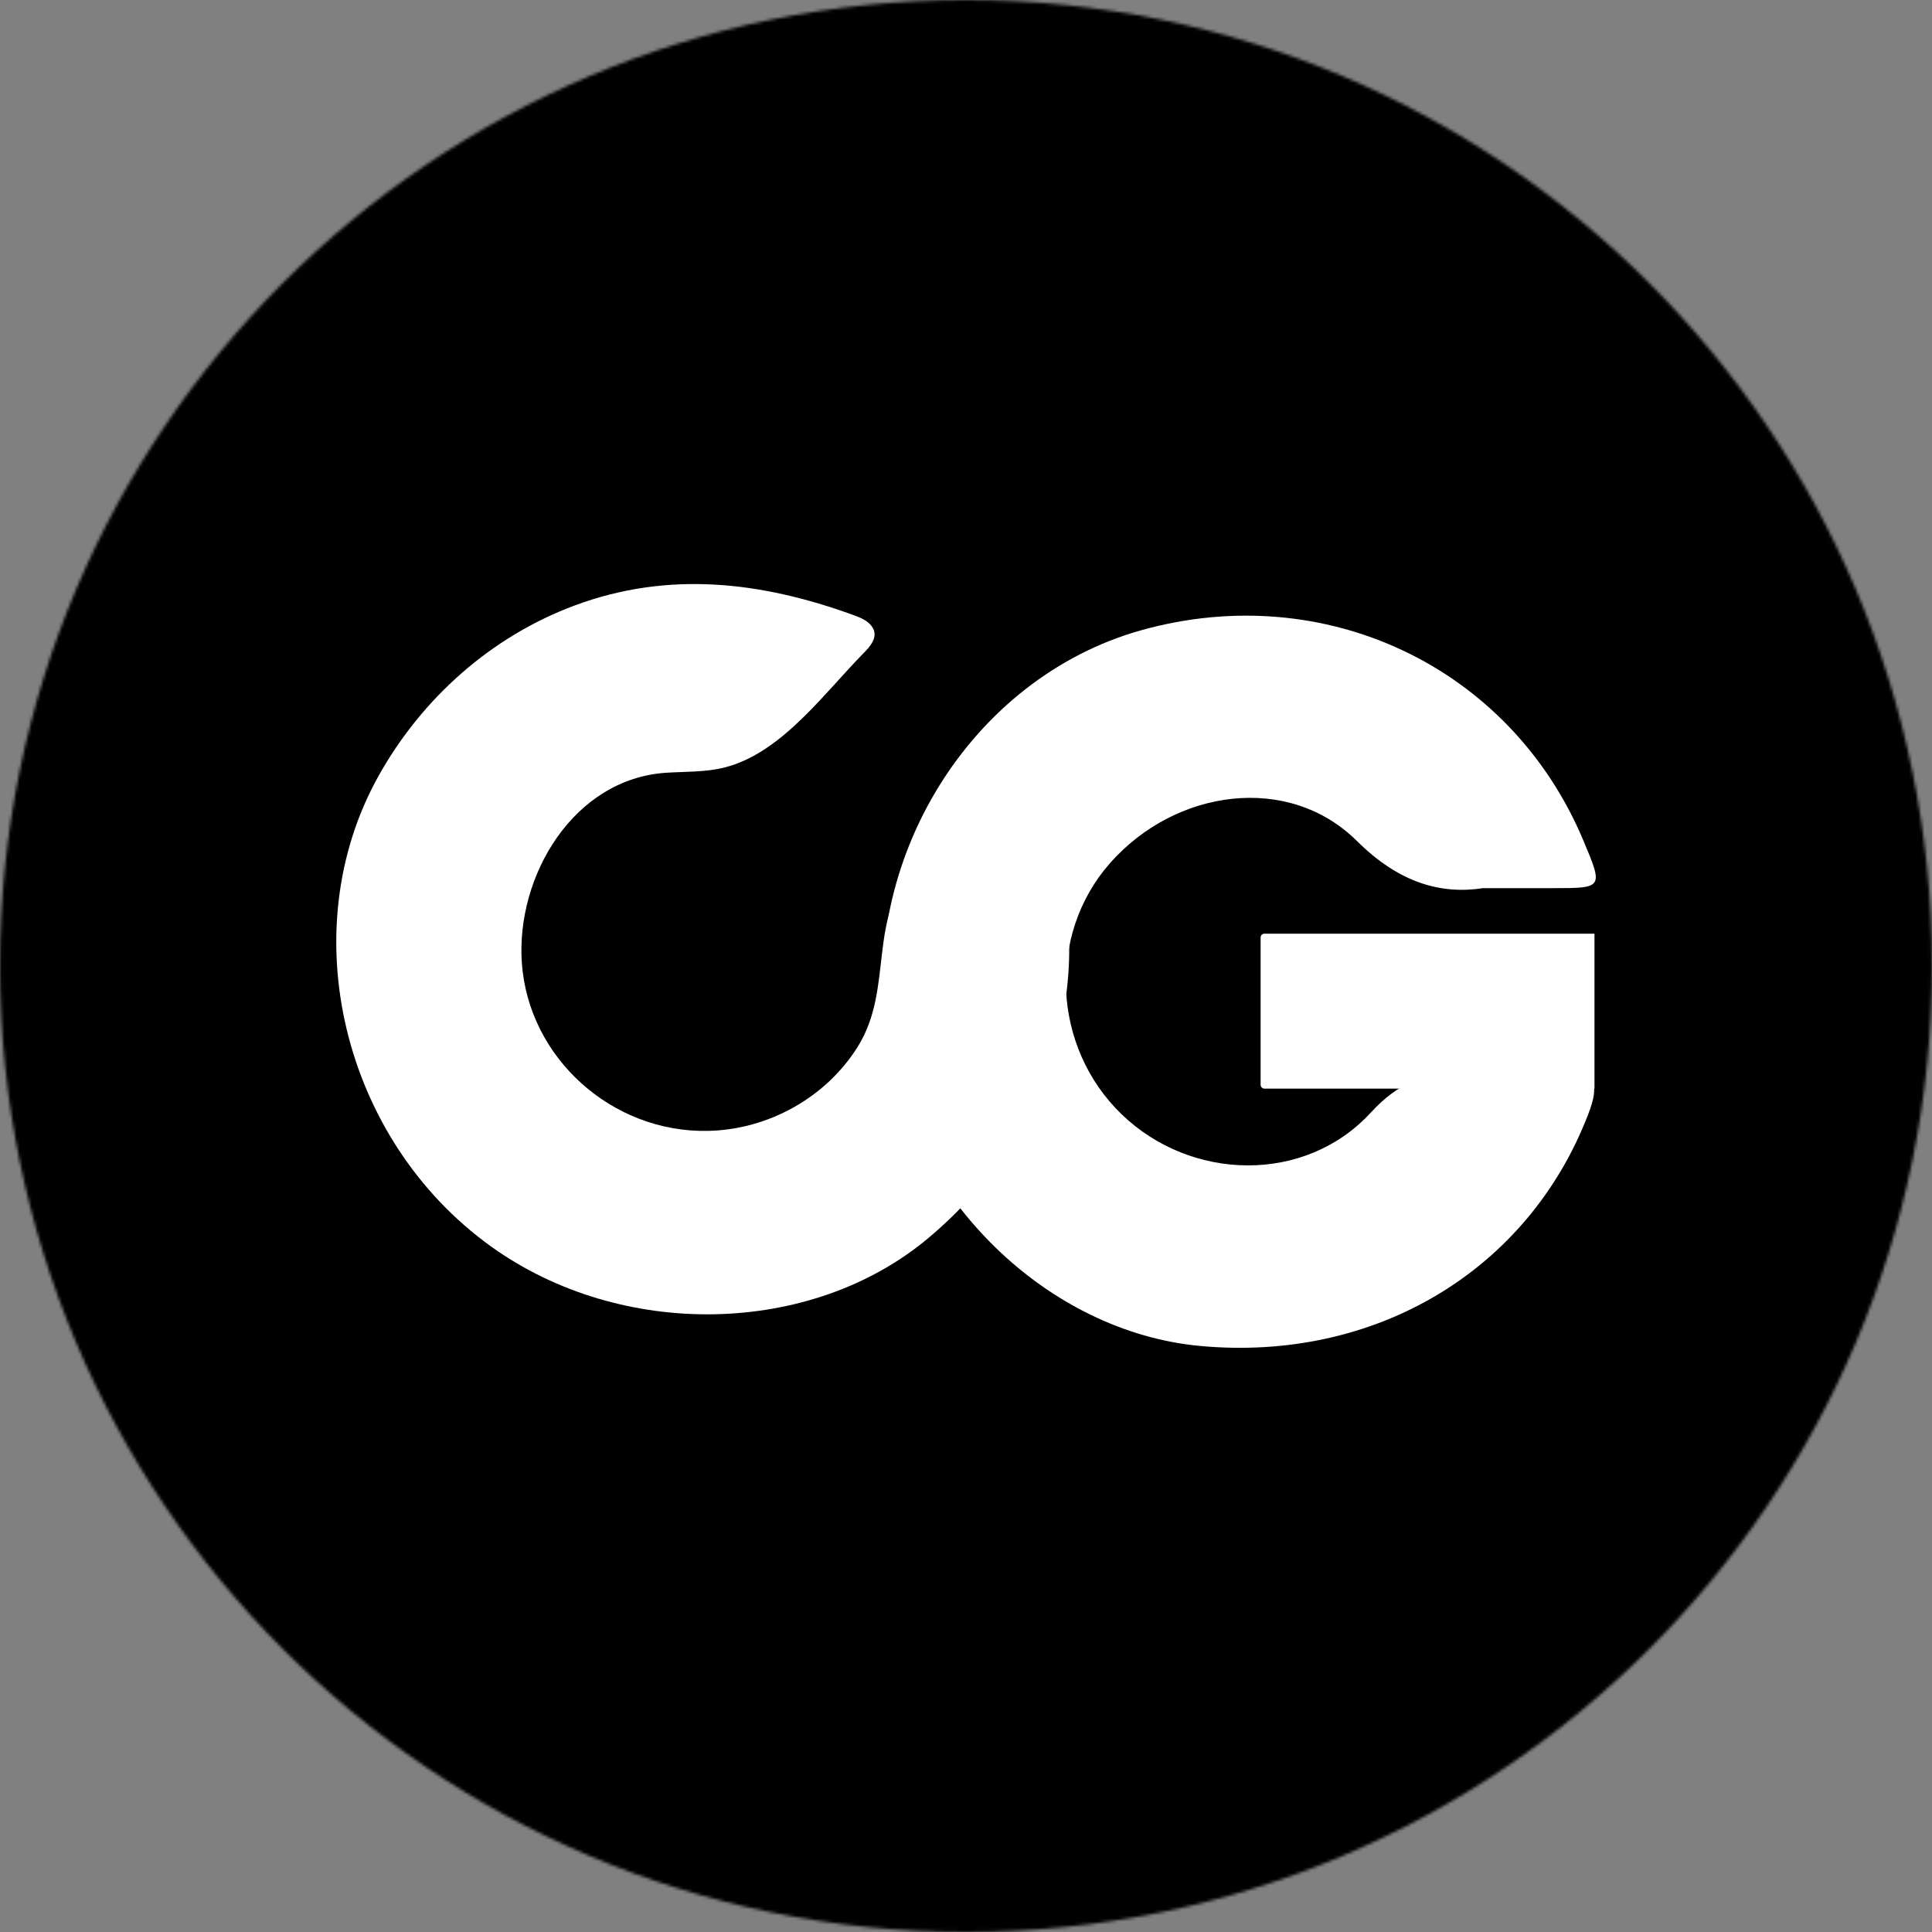 <svg width="640" height="640" viewBox="0 0 640 640" fill="none" xmlns="http://www.w3.org/2000/svg">
<rect x="0" y="0" width="640" height="640" fill="#808080" stroke="none"/>
<mask id="mask0_377_743" style="mask-type:luminance" maskUnits="userSpaceOnUse" x="0" y="0" width="640" height="640">
<path d="M320 640C496.731 640 640 496.731 640 320C640 143.269 496.731 0 320 0C143.269 0 0 143.269 0 320C0 496.731 143.269 640 320 640Z" fill="white"/>
</mask>
<g mask="url(#mask0_377_743)">
<rect x="-107.454" y="-288.246" width="778.397" height="1167.6" fill="black"/>
</g>
<path d="M491.279 294.21C477.395 296.342 463.547 292.545 449.495 278.589C426.854 256.115 389.346 261.314 367.651 285.992C346.807 309.687 348.544 346.86 371.509 369.082C394.605 391.411 432.352 392.154 454.011 368.638C463.104 358.767 471.837 355.137 484.475 356.204C495.257 357.114 506.23 357.078 517.023 356.228C528.667 355.317 530.093 358.791 526.056 369.261C506.17 420.869 455.616 451.273 397.48 445.858C347.035 441.15 301.98 397.317 293.666 344.859C284.178 284.974 321.65 224.549 378.061 208.772C438.941 191.75 500.3 220.896 524.45 278.289C531.147 294.21 531.147 294.21 514.388 294.21C507.955 294.21 501.546 294.21 491.279 294.21Z" fill="white"/>
<path d="M266.3 237.434C258.501 245.089 249.912 251.749 240.017 254.241C233.764 255.822 227.211 255.571 220.778 255.978C189.967 257.919 170.895 290.227 172.86 318.882C175.016 350.364 202.641 375.305 234.59 374.622C254.452 374.203 273.595 363.625 284.149 346.722C296.332 327.184 286.94 303.968 303.424 286.741C310.552 279.302 319.261 273.348 325.49 265.142C327.395 262.638 329.12 259.859 331.756 258.134C338.248 253.881 341.219 259.859 343.519 264.974C366.173 315.432 352.18 372.742 307.413 410.213C268.552 442.738 205.708 443.888 162.594 412.861C113.382 377.45 96.838 308.292 125.349 257.128C139.725 231.324 162.797 210.755 190.59 200.489C221.545 189.049 252.176 192.654 282.604 203.712C284.904 204.55 287.336 205.484 288.773 207.461C291.325 210.935 288.138 214.289 285.766 216.685C279.669 222.891 273.296 230.569 266.3 237.434Z" fill="white"/>
<path d="M417.597 359.369V310.541C417.597 309.858 418.16 309.295 418.843 309.295H528.191V360.615H418.843C418.16 360.615 417.597 360.064 417.597 359.369Z" fill="white"/>
</svg>
